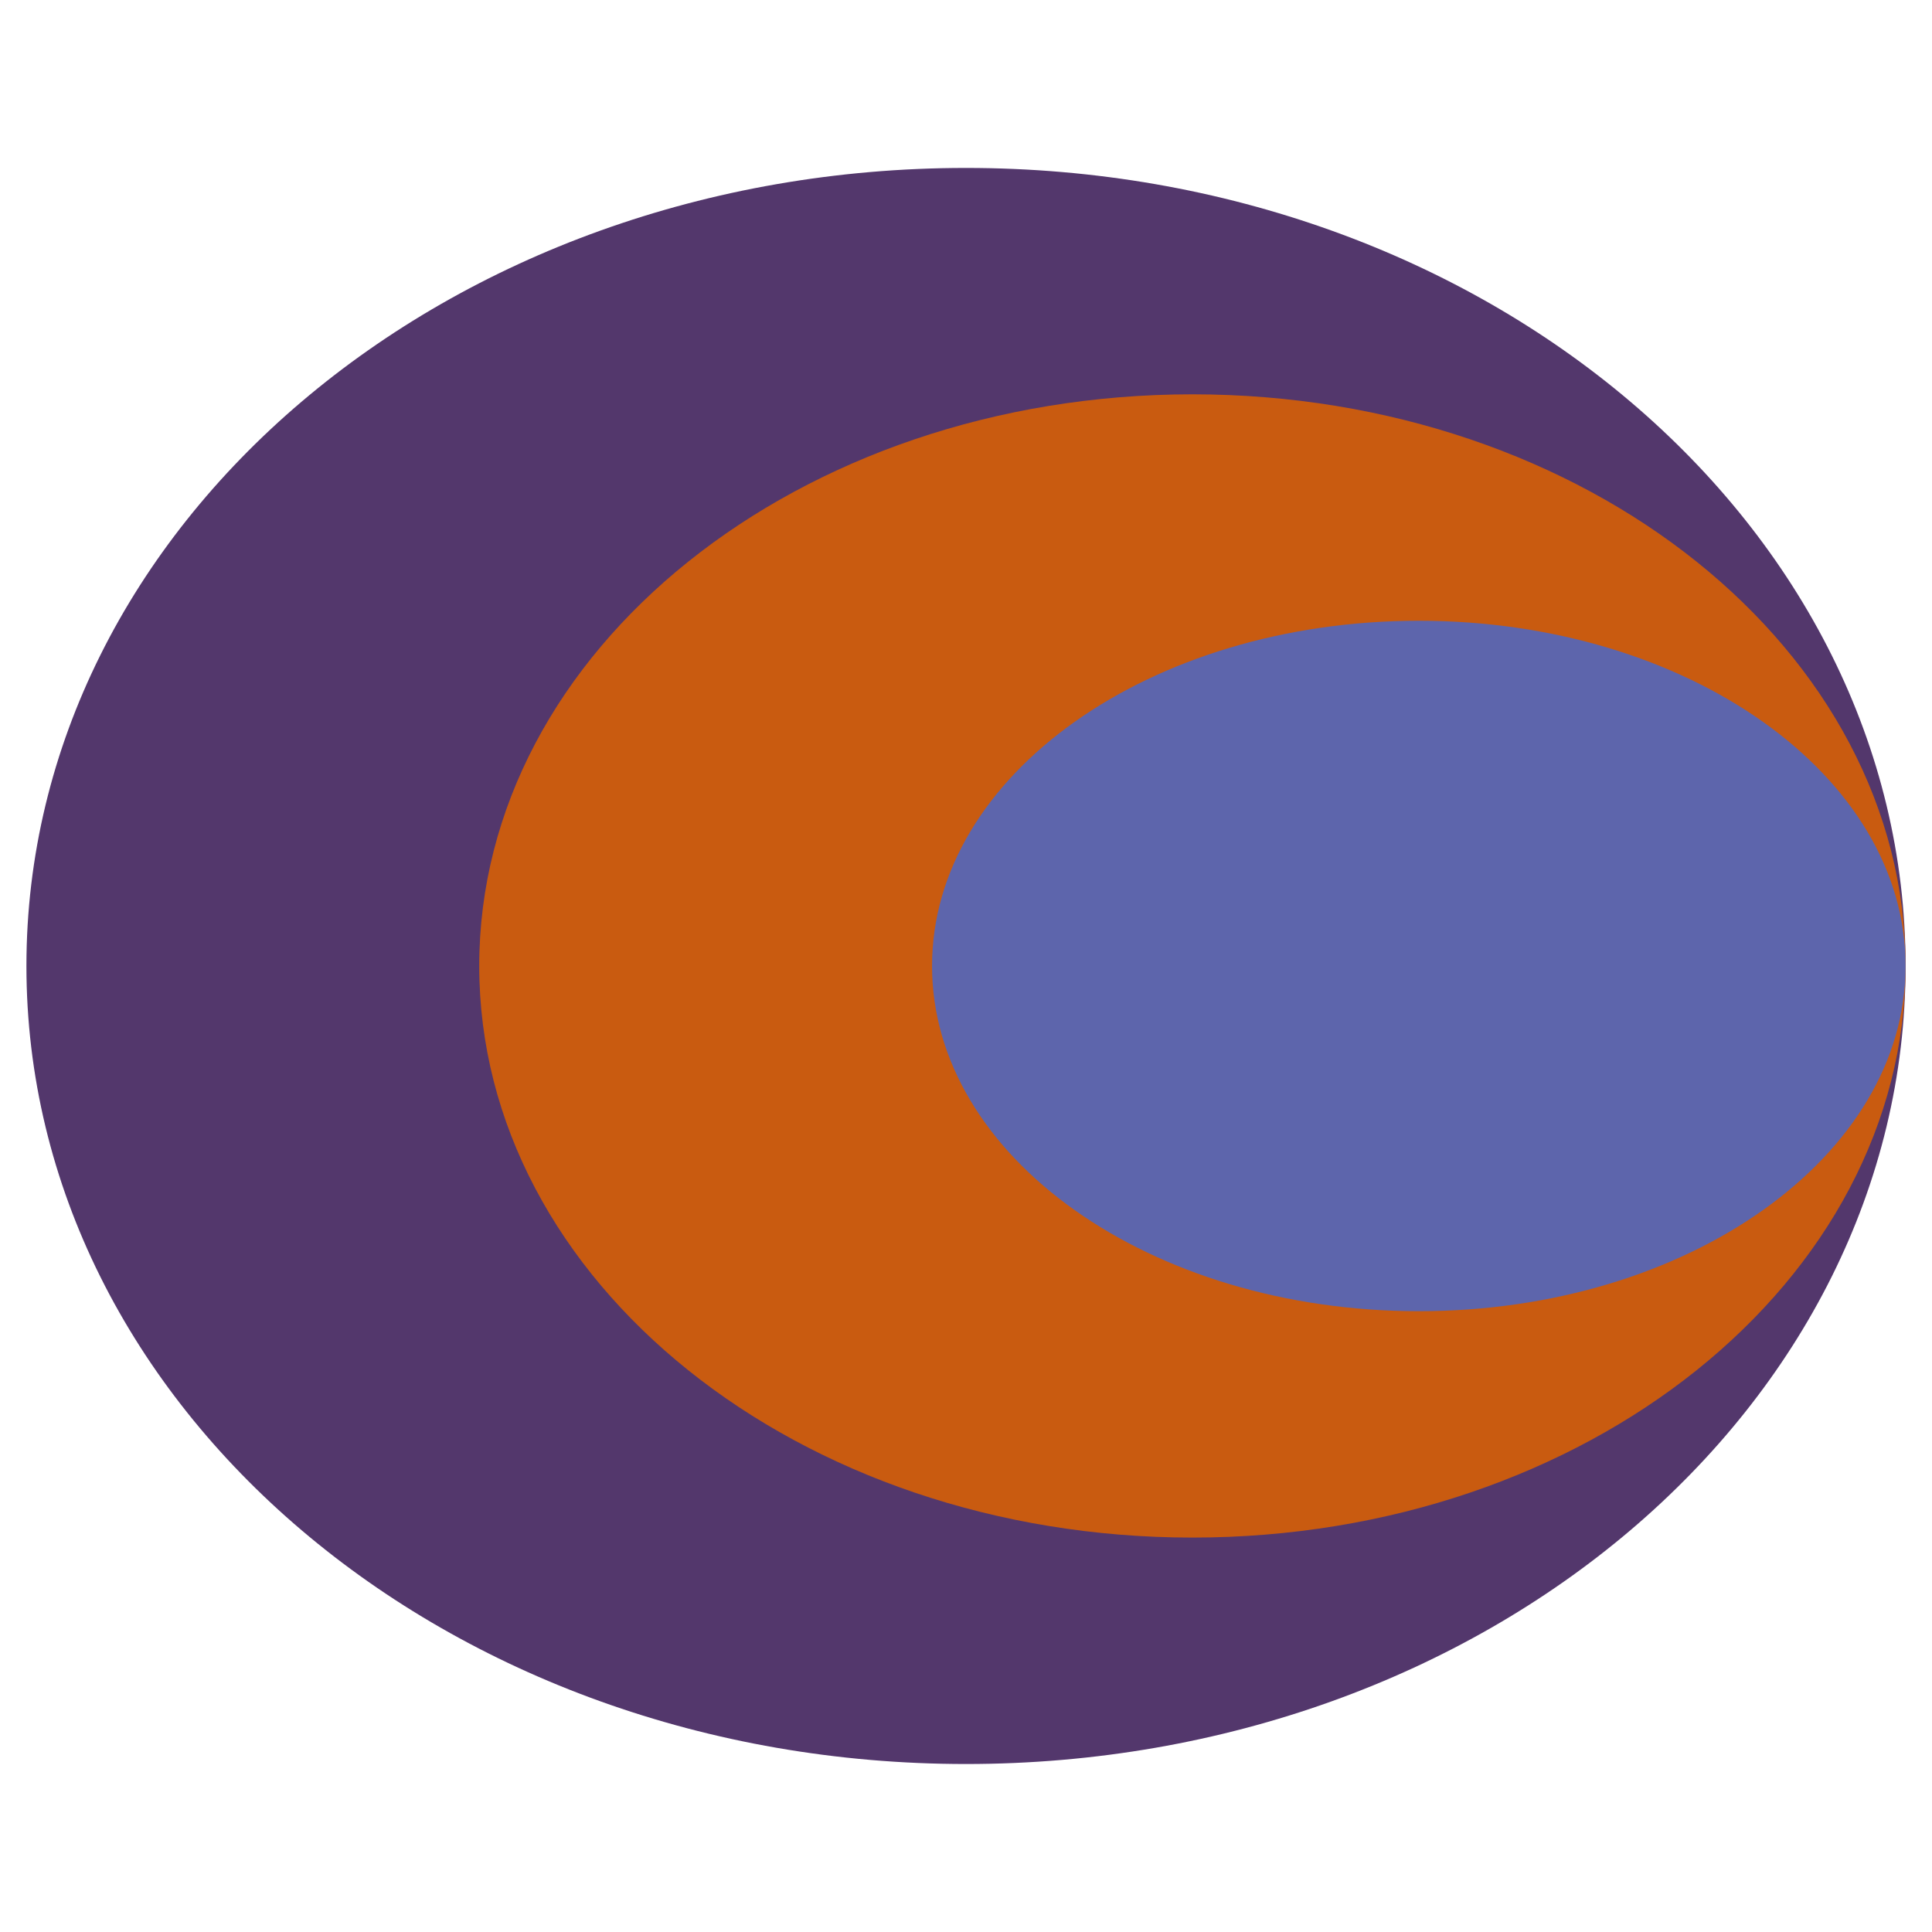 <svg width="40" height="40" viewBox="0 0 40 40" fill="none" xmlns="http://www.w3.org/2000/svg">
<path d="M20 36.522C30.744 36.522 39.453 29.124 39.453 19.999C39.453 10.874 30.744 3.477 20 3.477C9.256 3.477 0.547 10.874 0.547 19.999C0.547 29.124 9.256 36.522 20 36.522Z" fill="#53376C"/>
<path d="M24.688 31.834C32.842 31.834 39.453 26.535 39.453 19.999C39.453 13.463 32.842 8.164 24.688 8.164C16.533 8.164 9.922 13.463 9.922 19.999C9.922 26.535 16.533 31.834 24.688 31.834Z" fill="#C95B10"/>
<path d="M29.375 27.147C34.941 27.147 39.453 23.947 39.453 19.999C39.453 16.052 34.941 12.852 29.375 12.852C23.809 12.852 19.297 16.052 19.297 19.999C19.297 23.947 23.809 27.147 29.375 27.147Z" fill="#5D65AC"/>
</svg>
